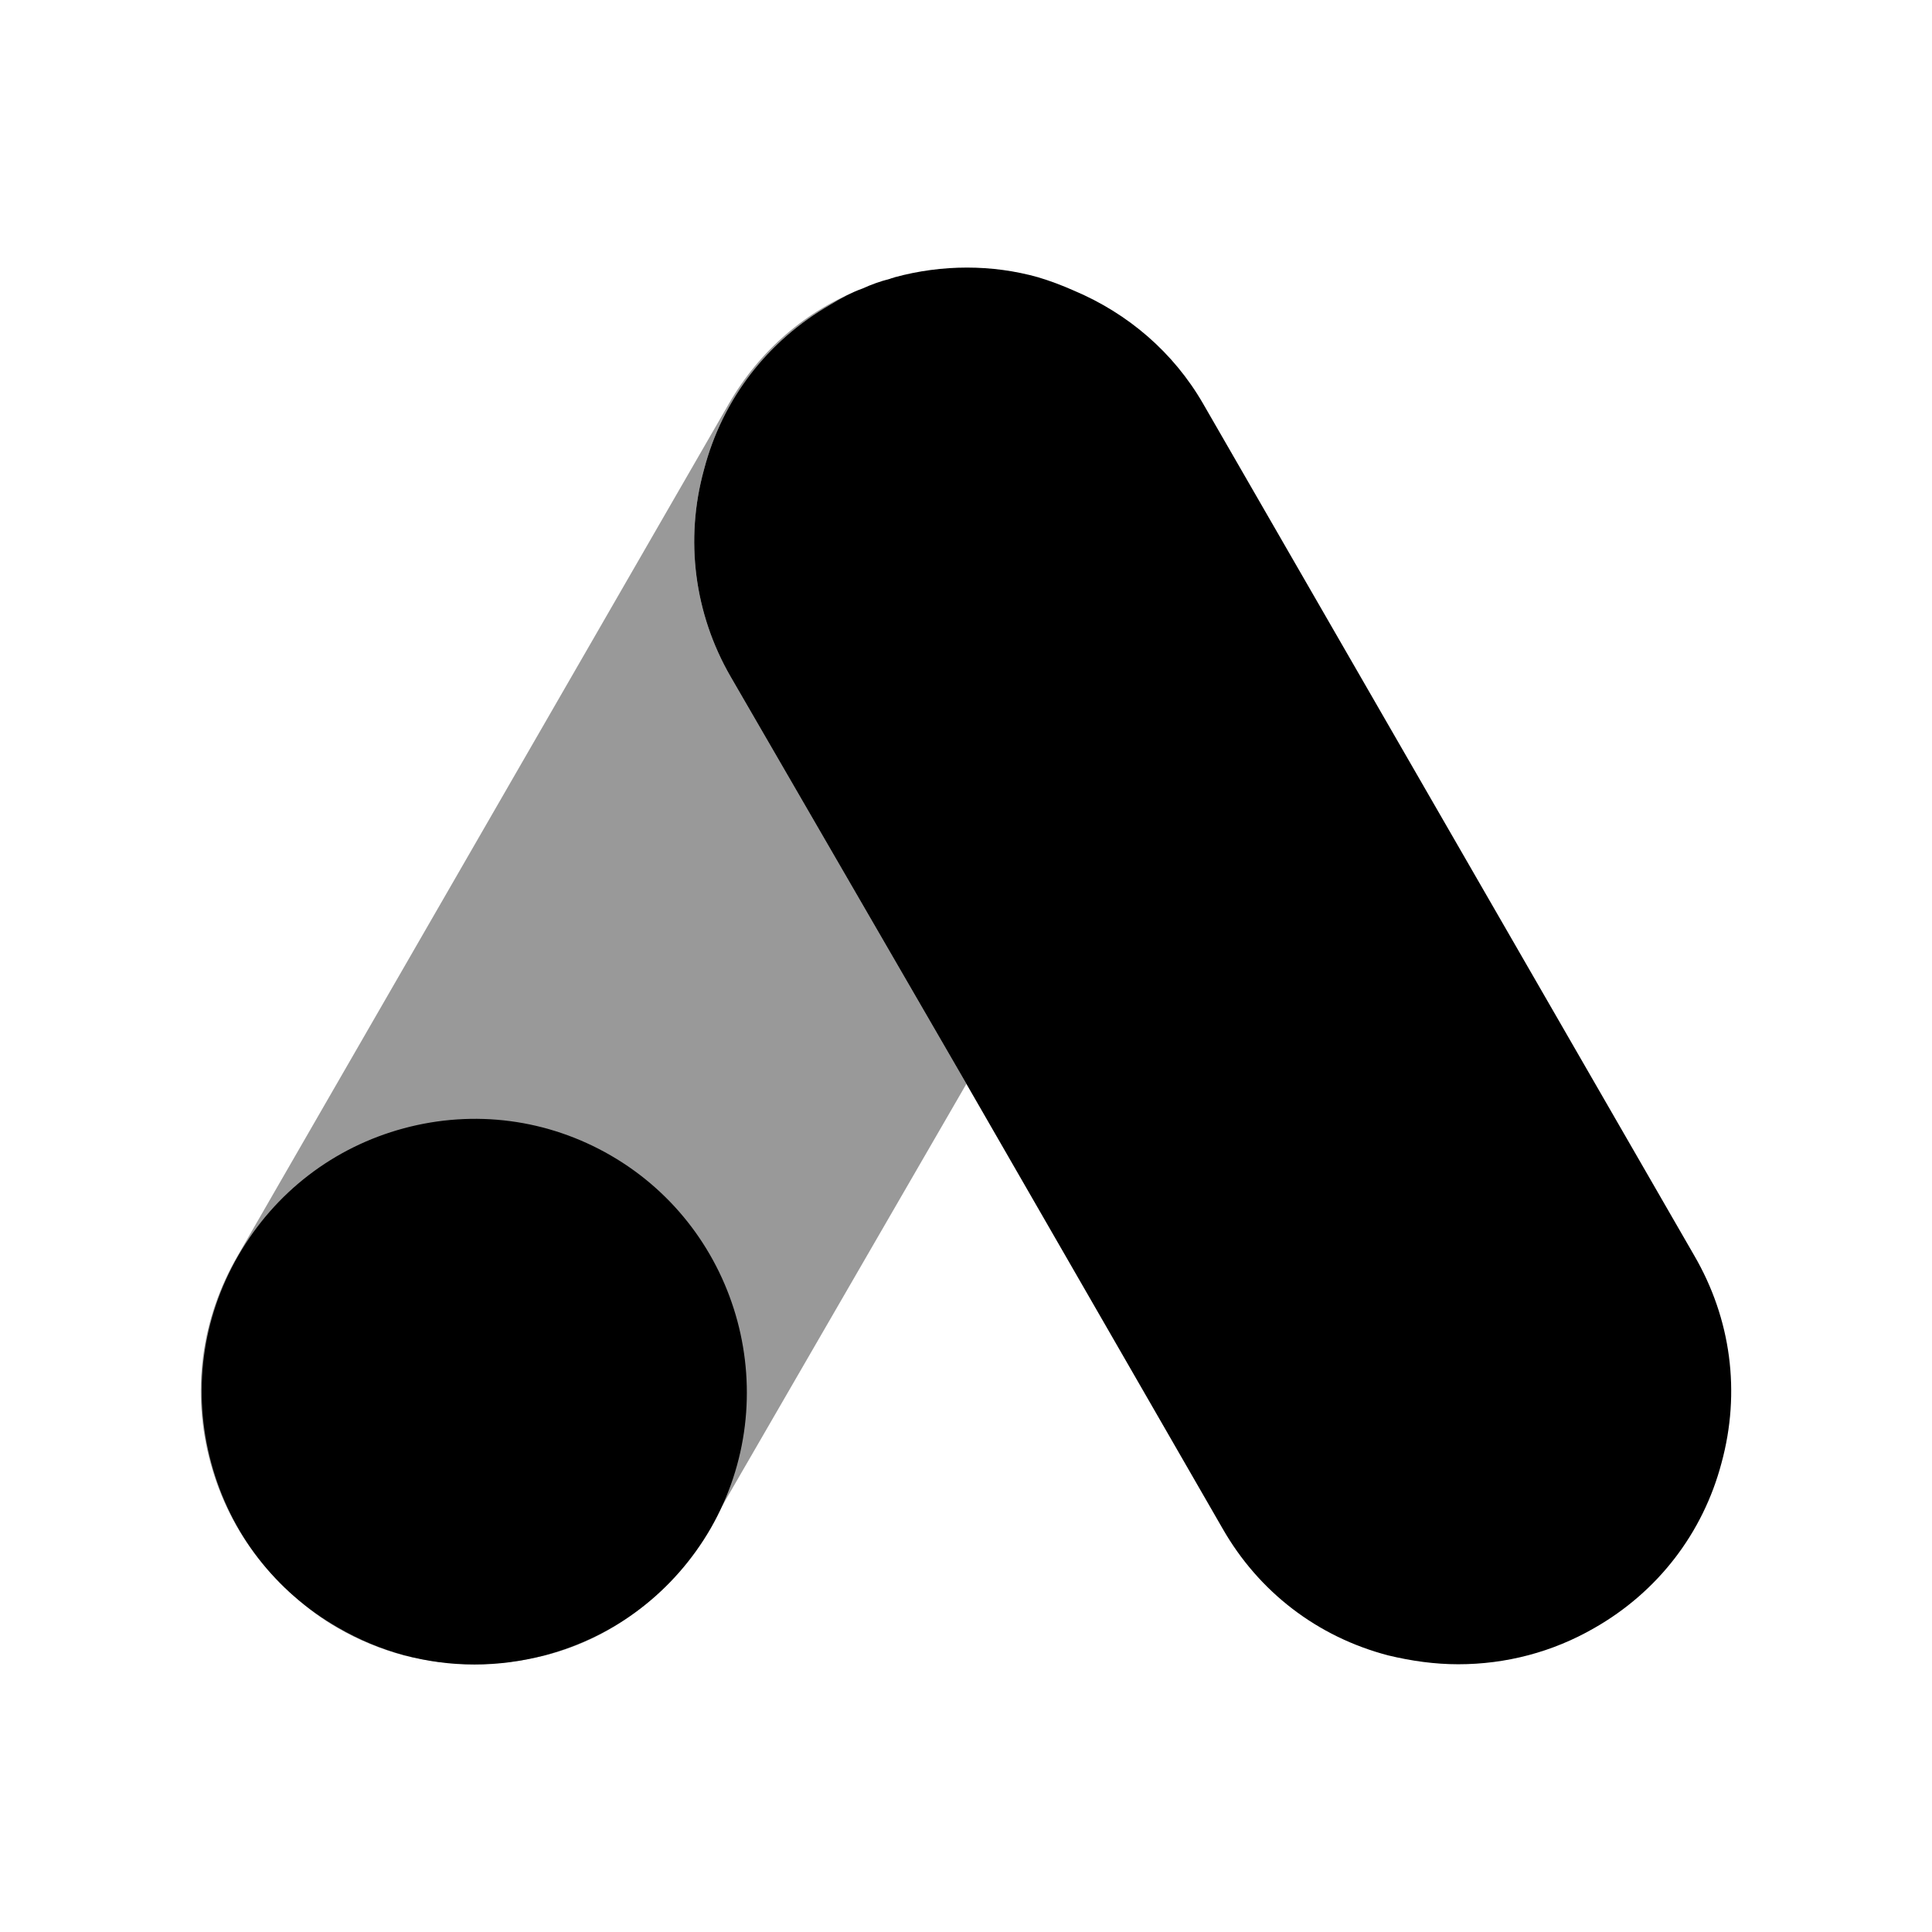 <svg width="24" height="24" viewBox="0 0 24 24" fill="none" xmlns="http://www.w3.org/2000/svg">
<path opacity="0.4" fill-rule="evenodd" clip-rule="evenodd" d="M12.005 13.464L8.875 18.874L8.815 18.984C8.645 19.284 8.435 19.544 8.195 19.774C7.795 20.154 7.315 20.424 6.775 20.564C6.485 20.634 6.185 20.674 5.895 20.674C5.595 20.674 5.305 20.634 5.015 20.564C4.725 20.484 4.455 20.374 4.195 20.224C4.005 20.114 3.825 19.984 3.665 19.834C3.575 19.764 3.505 19.684 3.425 19.604C3.045 19.214 2.765 18.724 2.615 18.174C2.375 17.294 2.495 16.384 2.955 15.594L9.055 5.014C9.435 4.354 10.015 3.854 10.715 3.584C10.575 3.634 10.445 3.704 10.315 3.784C9.535 4.234 8.975 4.954 8.745 5.834C8.505 6.704 8.625 7.624 9.075 8.404L12.005 13.464Z" fill="black"/>
<path fill-rule="evenodd" clip-rule="evenodd" d="M21.385 18.174C21.155 19.044 20.595 19.774 19.805 20.224C19.285 20.524 18.705 20.674 18.115 20.674C17.825 20.674 17.535 20.634 17.245 20.564C16.365 20.334 15.635 19.774 15.185 18.984L12.005 13.464L9.075 8.404C8.625 7.624 8.505 6.704 8.745 5.834C8.975 4.954 9.535 4.234 10.315 3.784C10.445 3.704 10.575 3.634 10.715 3.584C10.825 3.534 10.935 3.494 11.055 3.464C11.075 3.454 11.095 3.454 11.115 3.444C11.705 3.284 12.325 3.284 12.895 3.444C13.046 3.489 13.197 3.546 13.345 3.612C14.013 3.895 14.576 4.375 14.945 5.014L21.045 15.594C21.505 16.384 21.625 17.294 21.385 18.174Z" fill="black"/>
<path fill-rule="evenodd" clip-rule="evenodd" d="M7.588 14.354C6.805 13.901 5.892 13.781 5.017 14.016C4.144 14.251 3.414 14.813 2.961 15.596C2.507 16.381 2.387 17.296 2.624 18.173C2.859 19.046 3.42 19.773 4.2 20.219C4.724 20.523 5.305 20.677 5.894 20.677C6.186 20.677 6.48 20.639 6.77 20.562C7.644 20.33 8.375 19.77 8.828 18.987C9.757 17.367 9.2 15.288 7.588 14.354Z" fill="black"/>
</svg>